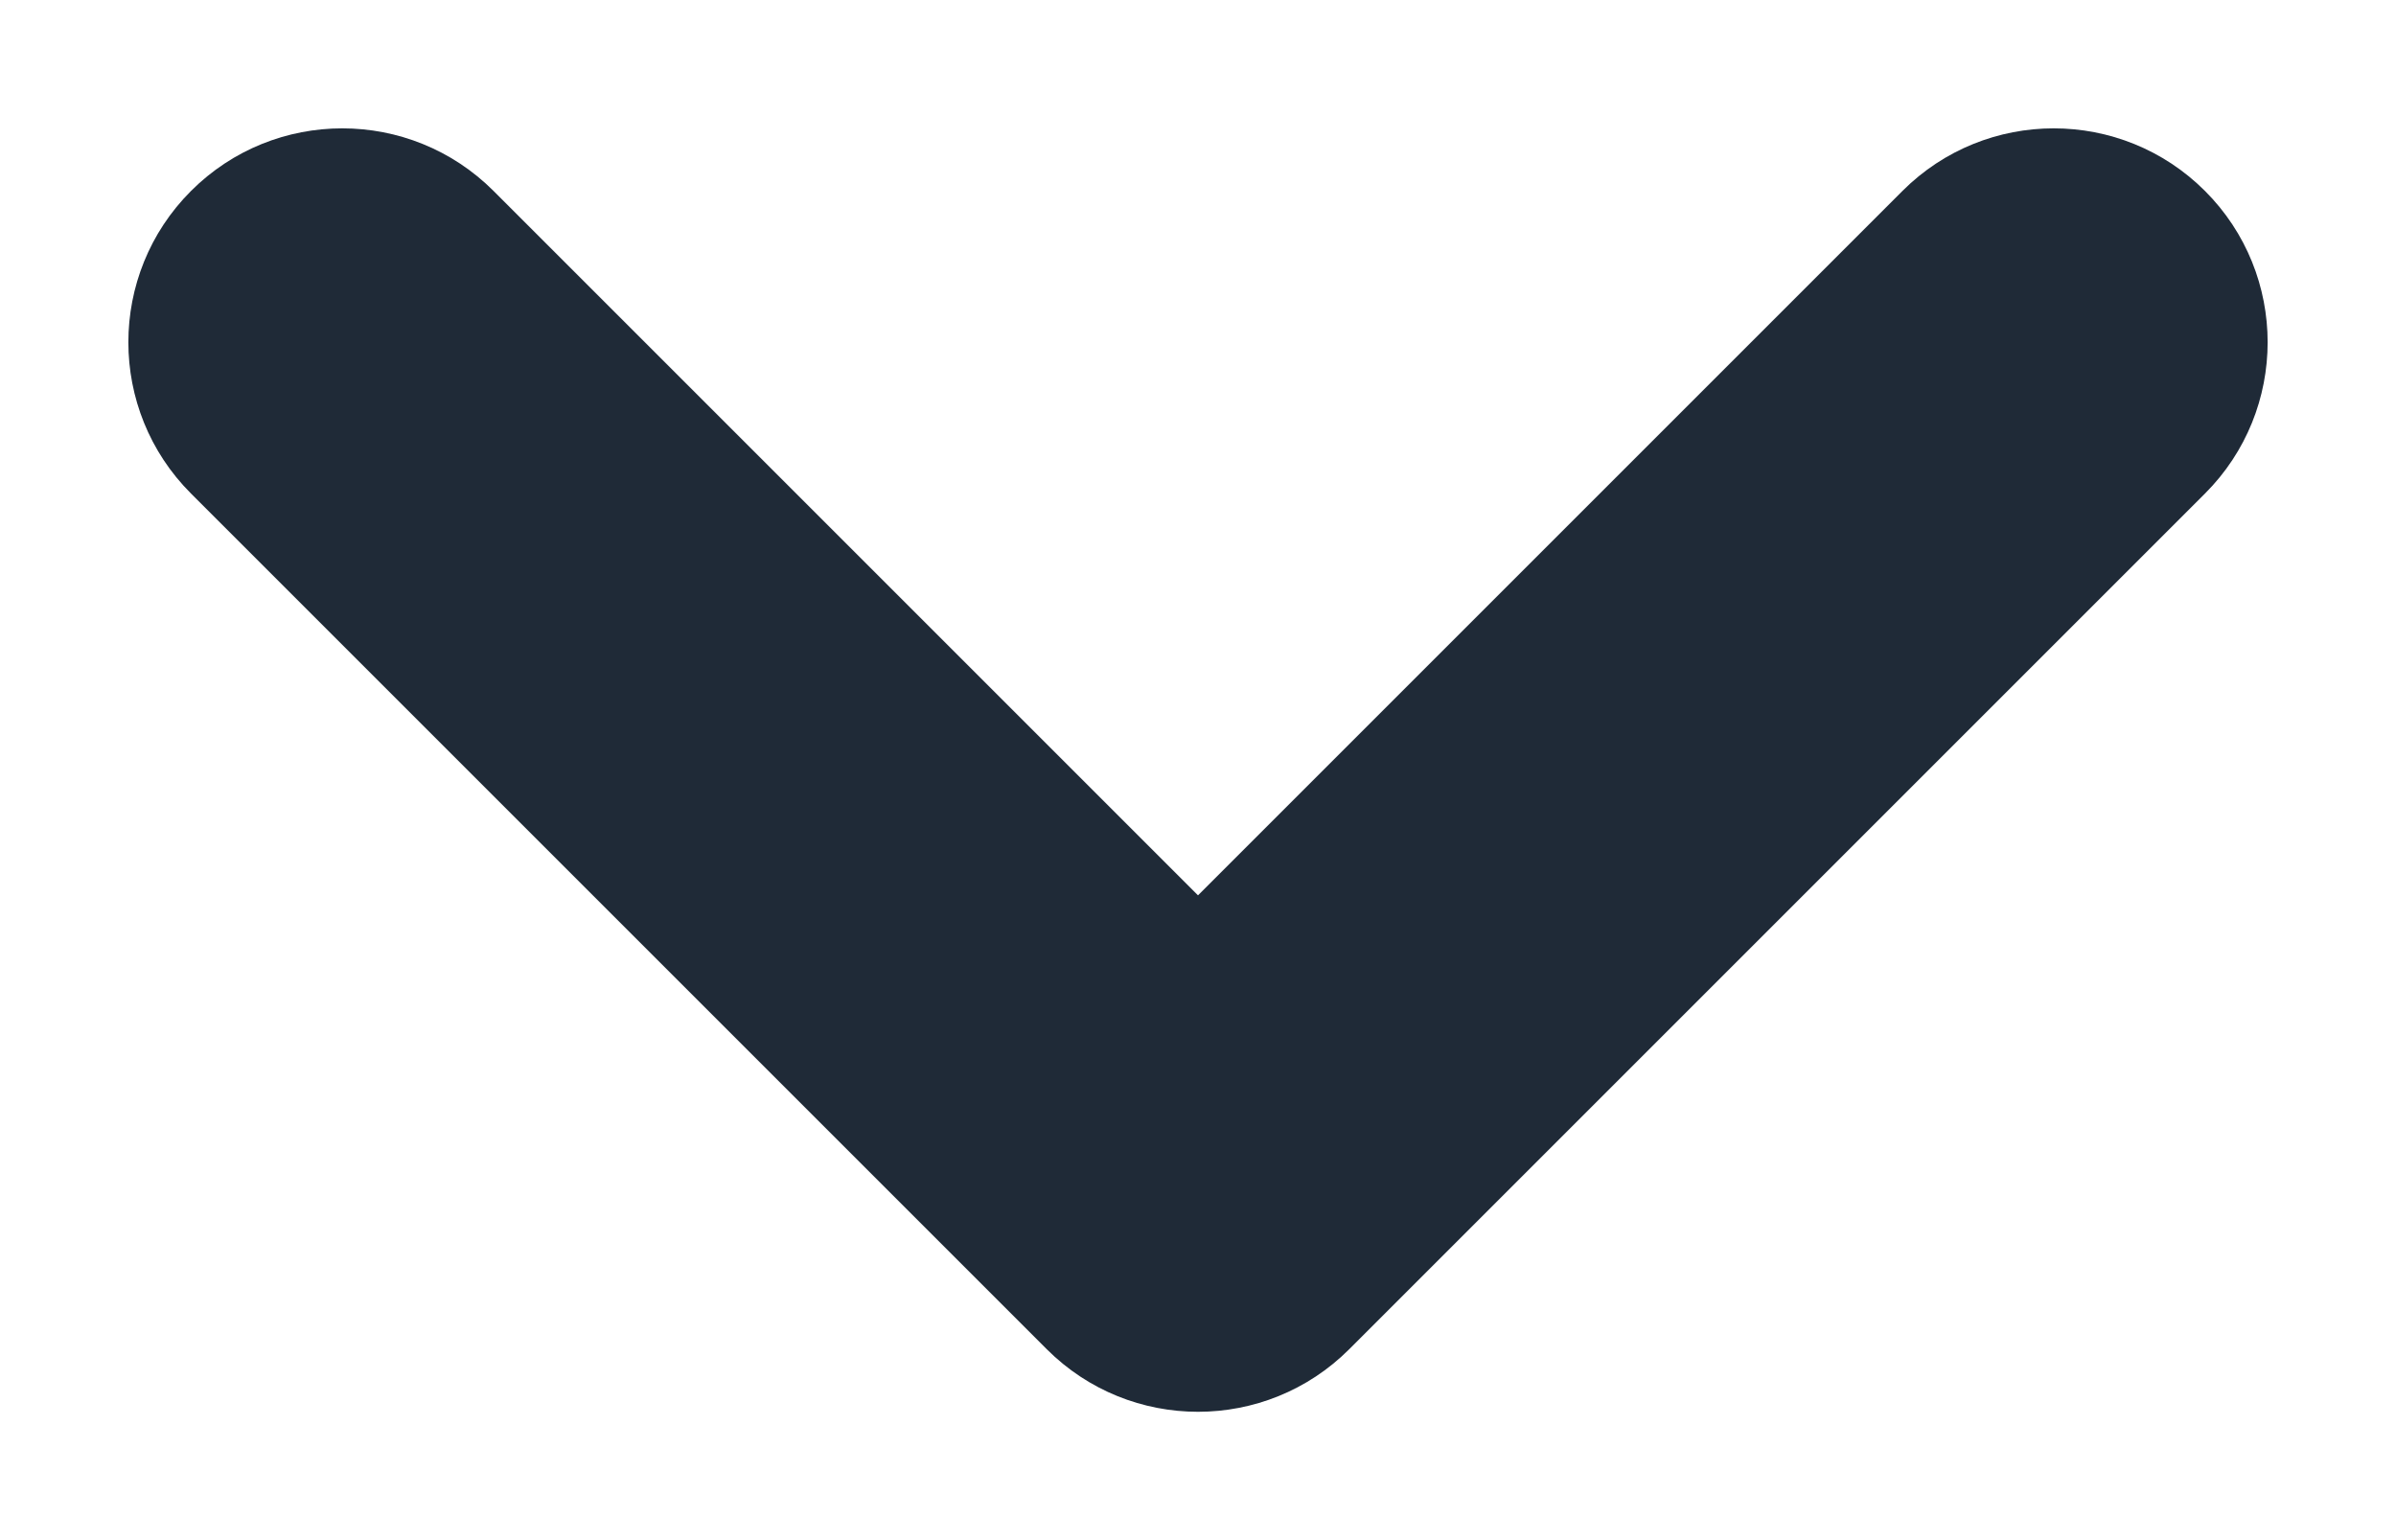 <svg width="14" height="9" viewBox="0 0 14 9" fill="none" xmlns="http://www.w3.org/2000/svg">
<path fill-rule="evenodd" clip-rule="evenodd" d="M1.116 1.116C1.604 0.628 2.396 0.628 2.884 1.116L7 5.232L11.116 1.116C11.604 0.628 12.396 0.628 12.884 1.116C13.372 1.604 13.372 2.396 12.884 2.884L7.884 7.884C7.396 8.372 6.604 8.372 6.116 7.884L1.116 2.884C0.628 2.396 0.628 1.604 1.116 1.116Z" fill="#1F2A37"/>
</svg>
